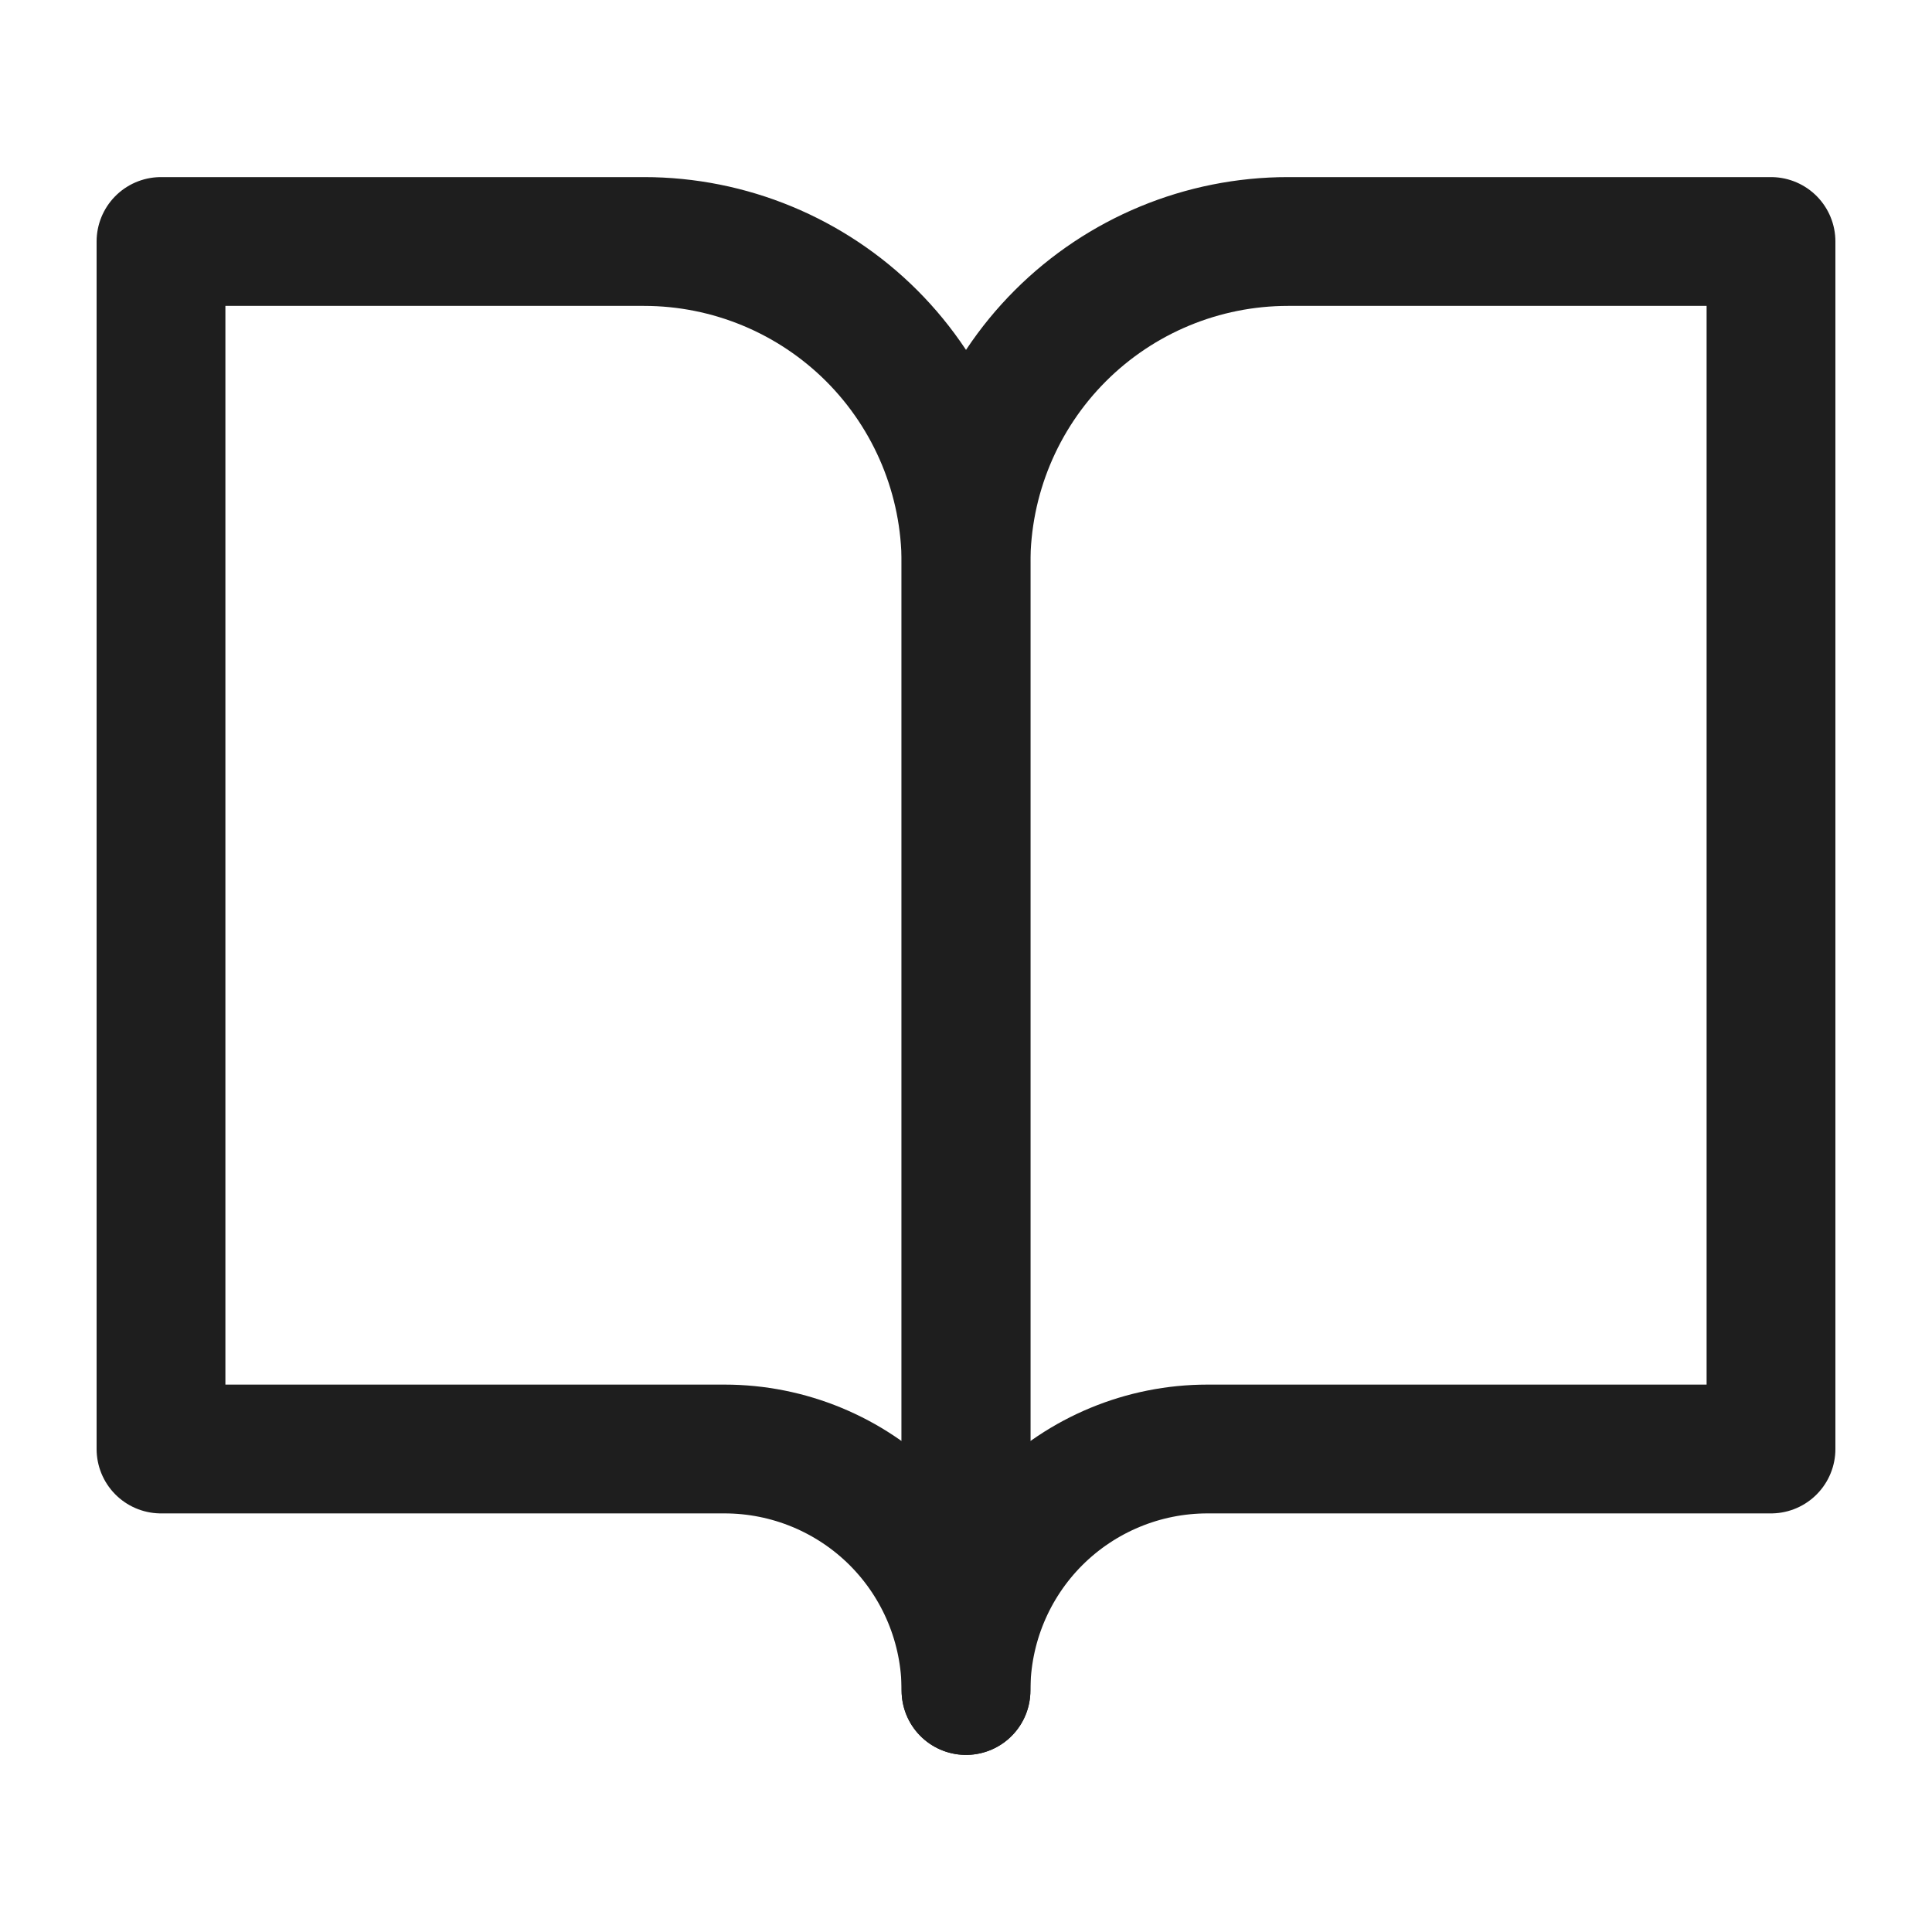 <svg width="30" height="30" viewBox="0 0 30 30" fill="none" xmlns="http://www.w3.org/2000/svg">
<g id="book-open">
<path id="Vector" d="M2.5 3.75H10C11.326 3.75 12.598 4.277 13.536 5.214C14.473 6.152 15 7.424 15 8.75V26.25C15 25.255 14.605 24.302 13.902 23.598C13.198 22.895 12.245 22.5 11.25 22.5H2.5V3.75Z" stroke="#1E1E1E" stroke-width="2" stroke-linecap="round" stroke-linejoin="round"/>
<path id="Vector_2" d="M27.5 3.75H20C18.674 3.75 17.402 4.277 16.465 5.214C15.527 6.152 15 7.424 15 8.75V26.25C15 25.255 15.395 24.302 16.098 23.598C16.802 22.895 17.755 22.5 18.75 22.5H27.5V3.75Z" stroke="#1E1E1E" stroke-width="2" stroke-linecap="round" stroke-linejoin="round"/>
</g>
</svg>

